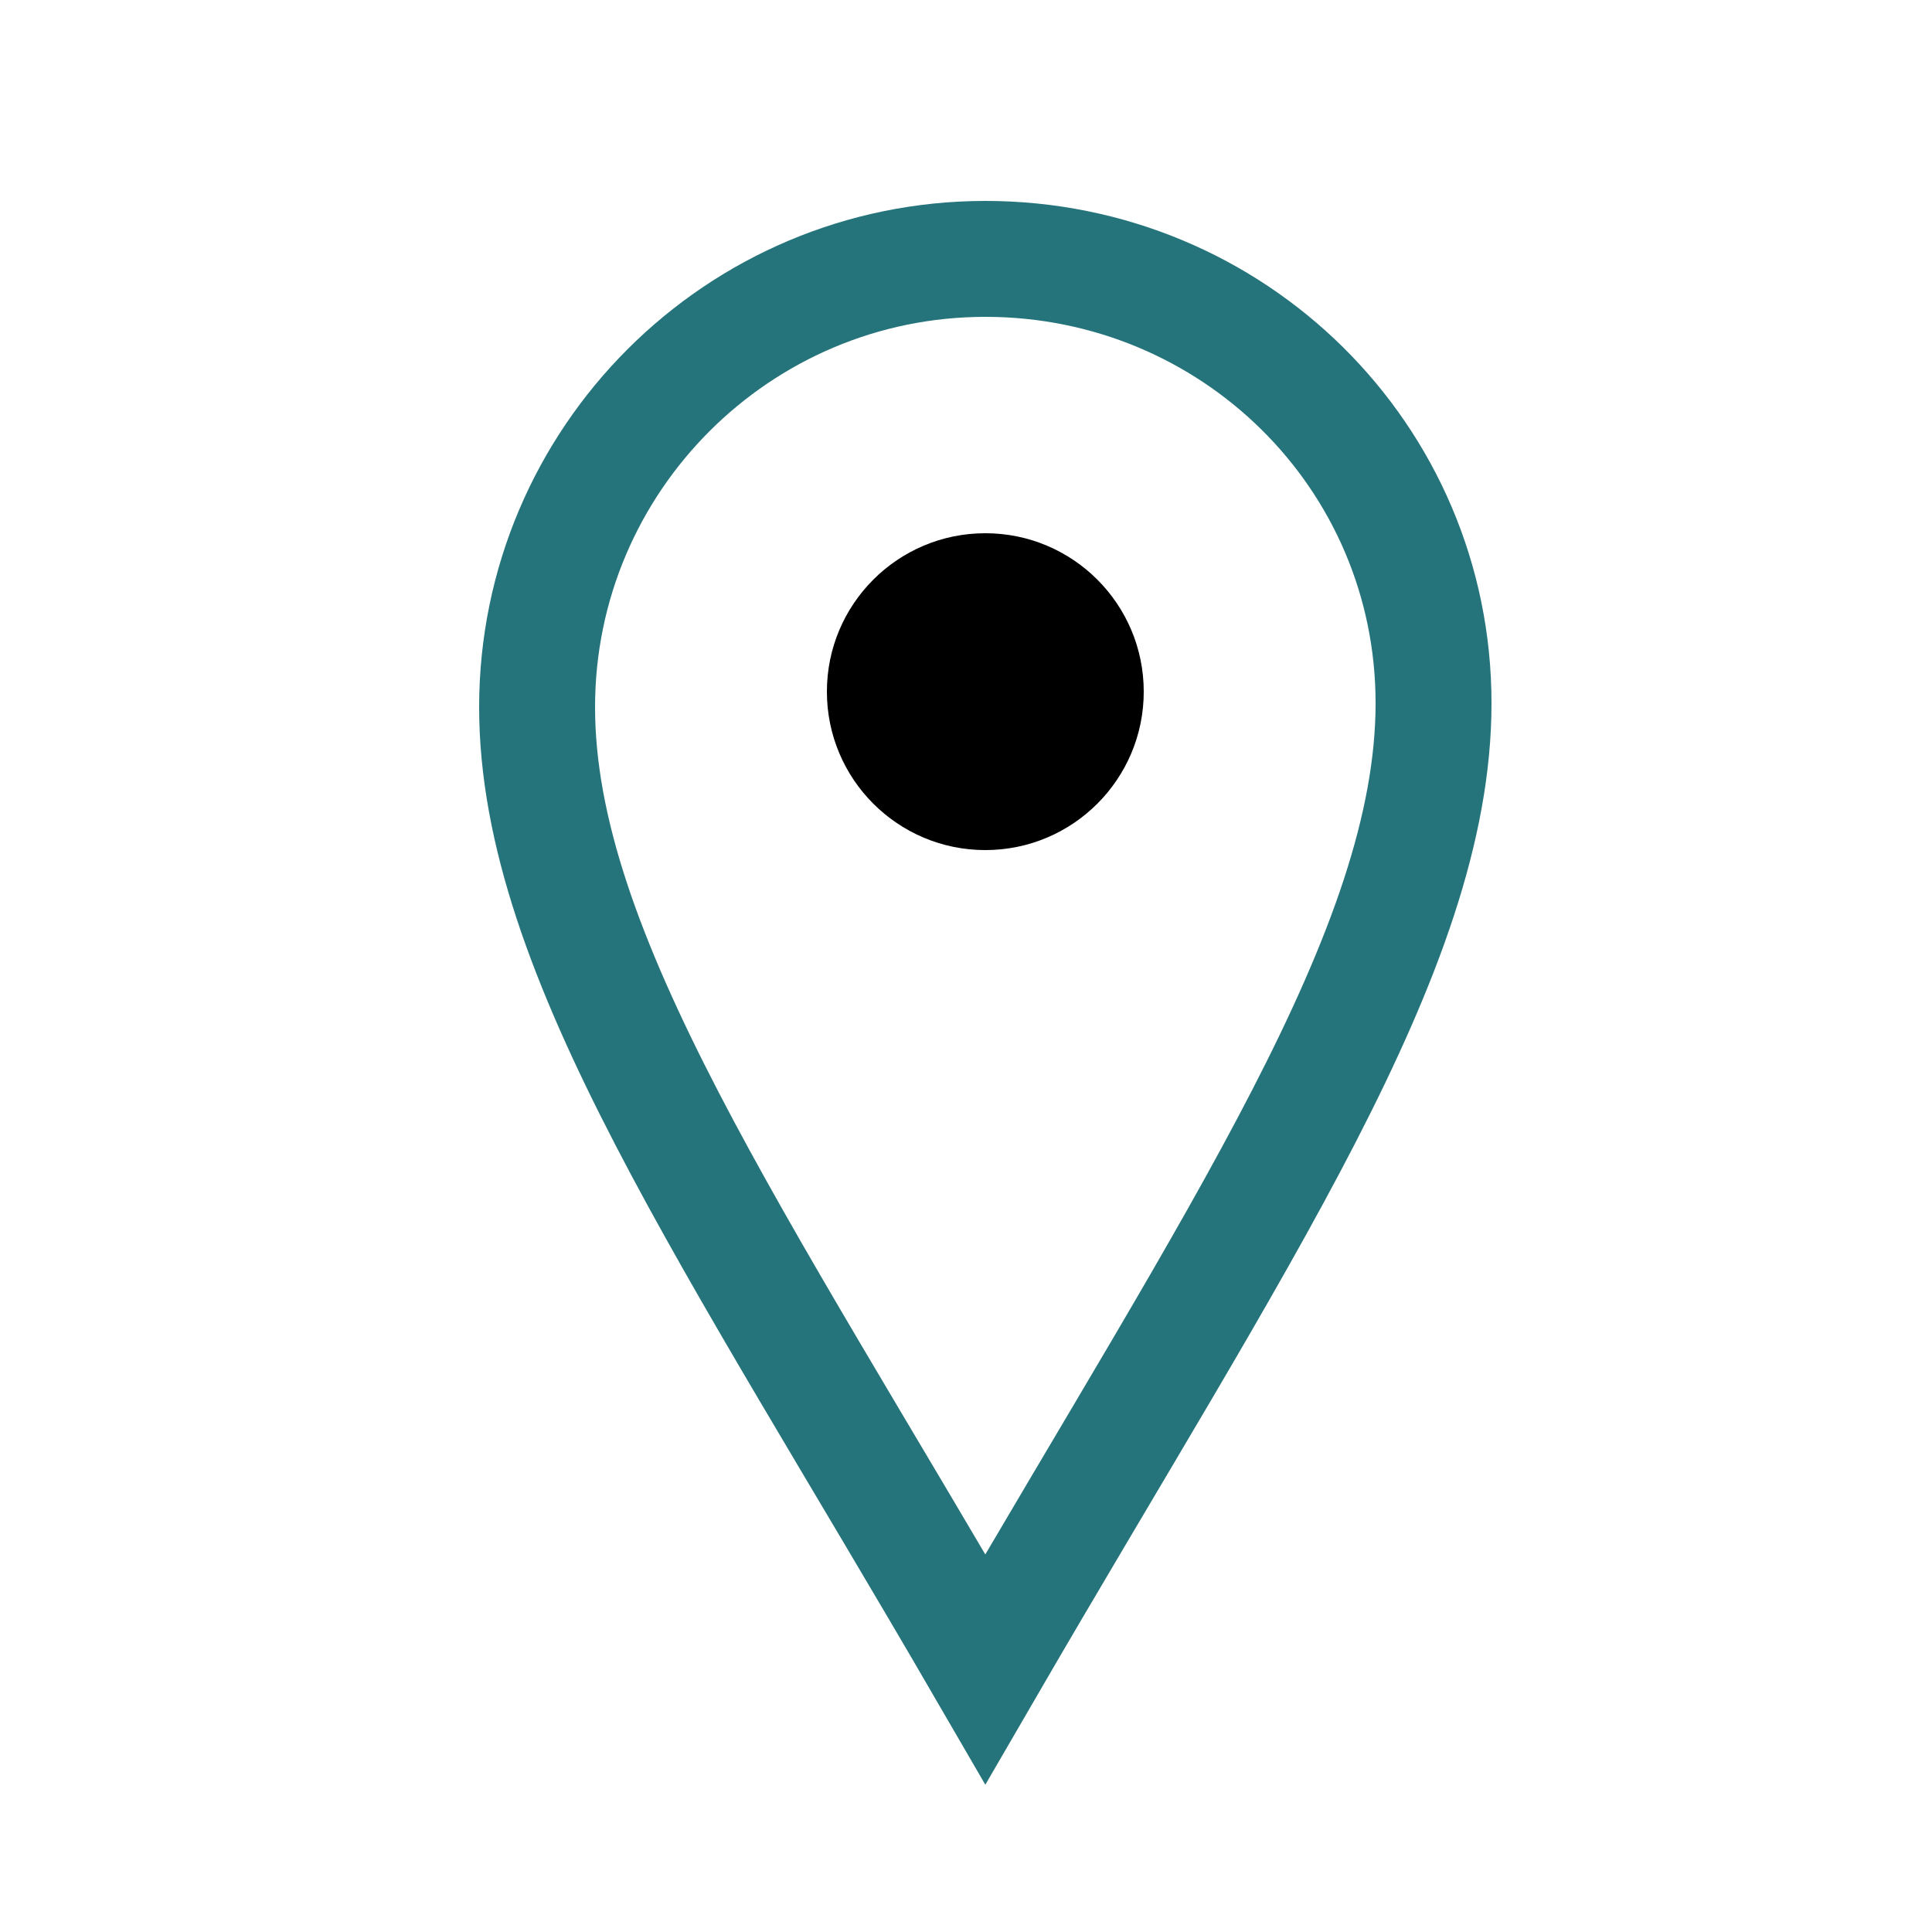 <?xml version="1.0" encoding="utf-8"?>
<!-- Generator: Adobe Illustrator 18.1.1, SVG Export Plug-In . SVG Version: 6.00 Build 0)  -->
<svg version="1.1" id="Layer_1" xmlns="http://www.w3.org/2000/svg" xmlns:xlink="http://www.w3.org/1999/xlink" x="0px" y="0px"
	 viewBox="0 0 50 50" enable-background="new 0 0 50 50" xml:space="preserve">
<path fill="none" stroke="#26747B" stroke-width="3" stroke-miterlimit="10" d="M25.5,6.7c-6.4,0-11.6,5.2-11.6,11.6
	S19,32,25.5,43.2C32,32,37.1,24.6,37.1,18.2S31.9,6.7,25.5,6.7z"/>
<circle cx="25.5" cy="17.9" r="4.1"/>
</svg>
